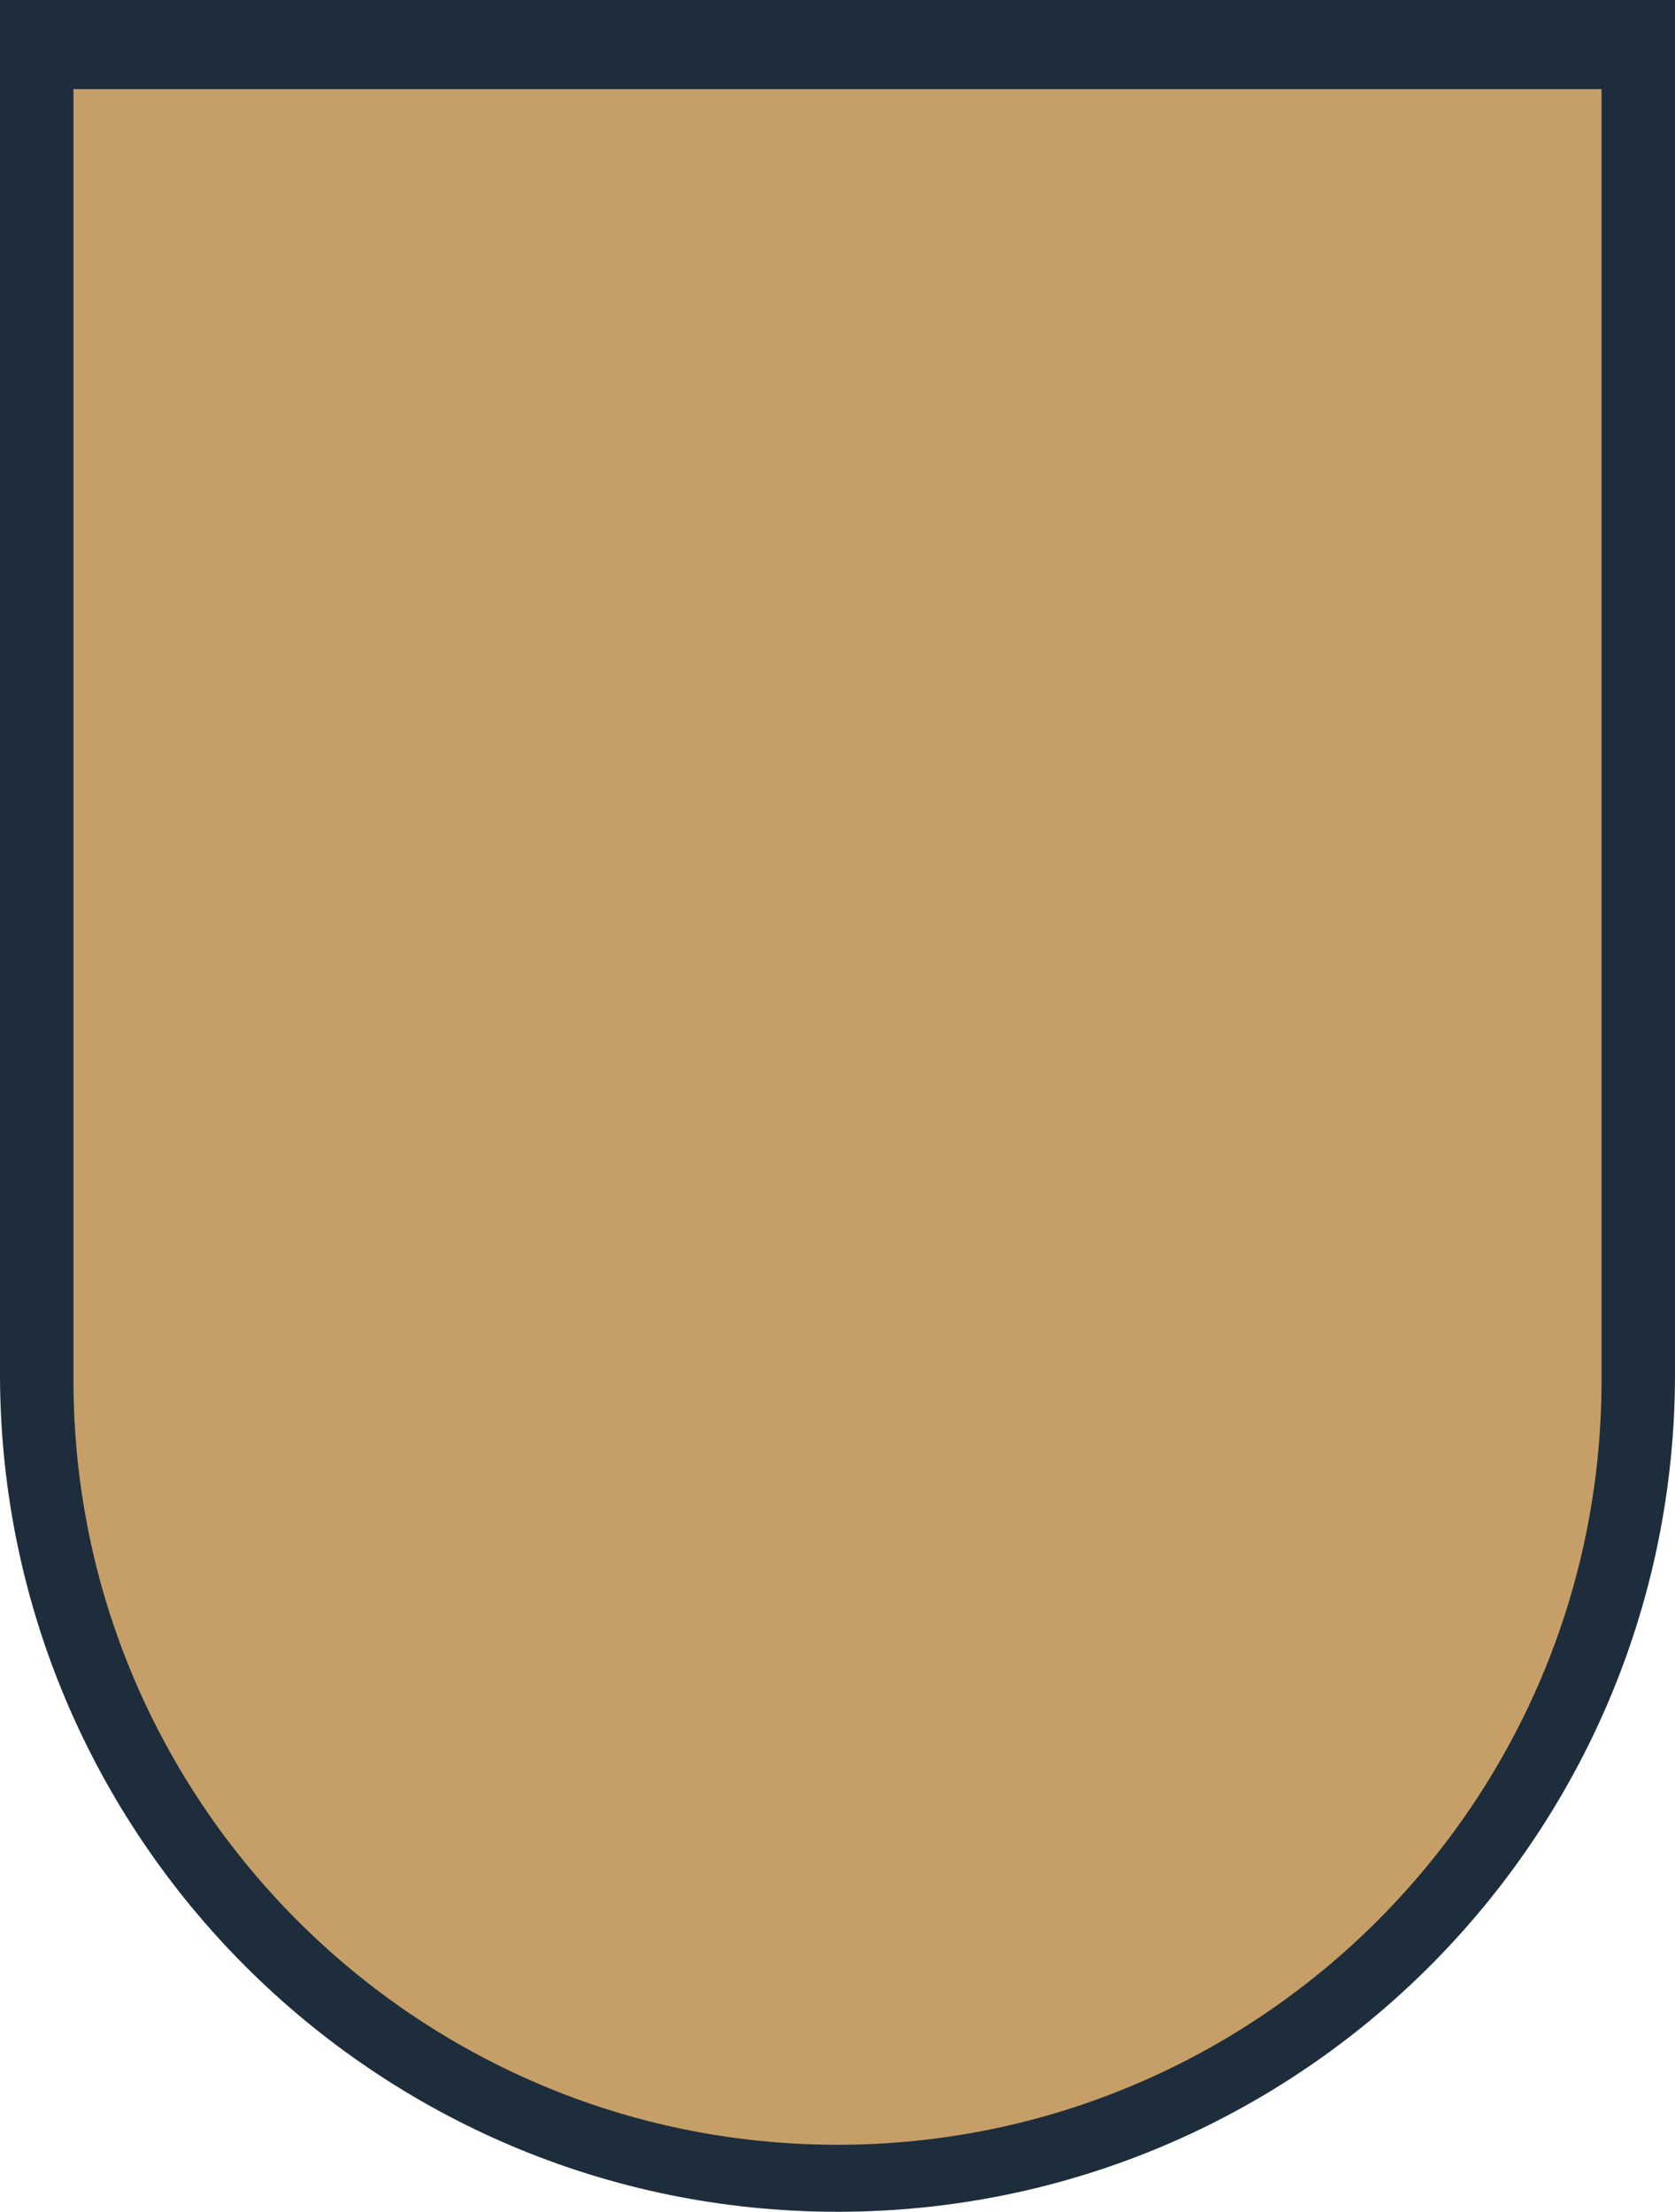 <svg version="1.1" id="图层_1" x="0px" y="0px" width="378.824px" height="500px" viewBox="0 0 378.824 500" enable-background="new 0 0 378.824 500" xml:space="preserve" xmlns="http://www.w3.org/2000/svg" xmlns:xlink="http://www.w3.org/1999/xlink" xmlns:xml="http://www.w3.org/XML/1998/namespace">
  <path fill="#1D2D3B" d="M0,310.588C0,415.146,84.853,500,189.412,500c104.559,0,189.412-84.854,189.412-189.412V0H0V310.588z" class="color c1"/>
  <path fill="#C69F68" d="M16.618,20.147v291.912c0,95.295,77.5,172.794,172.794,172.794s172.794-77.499,172.794-172.794V20.147
	H16.618z" class="color c2"/>
</svg>